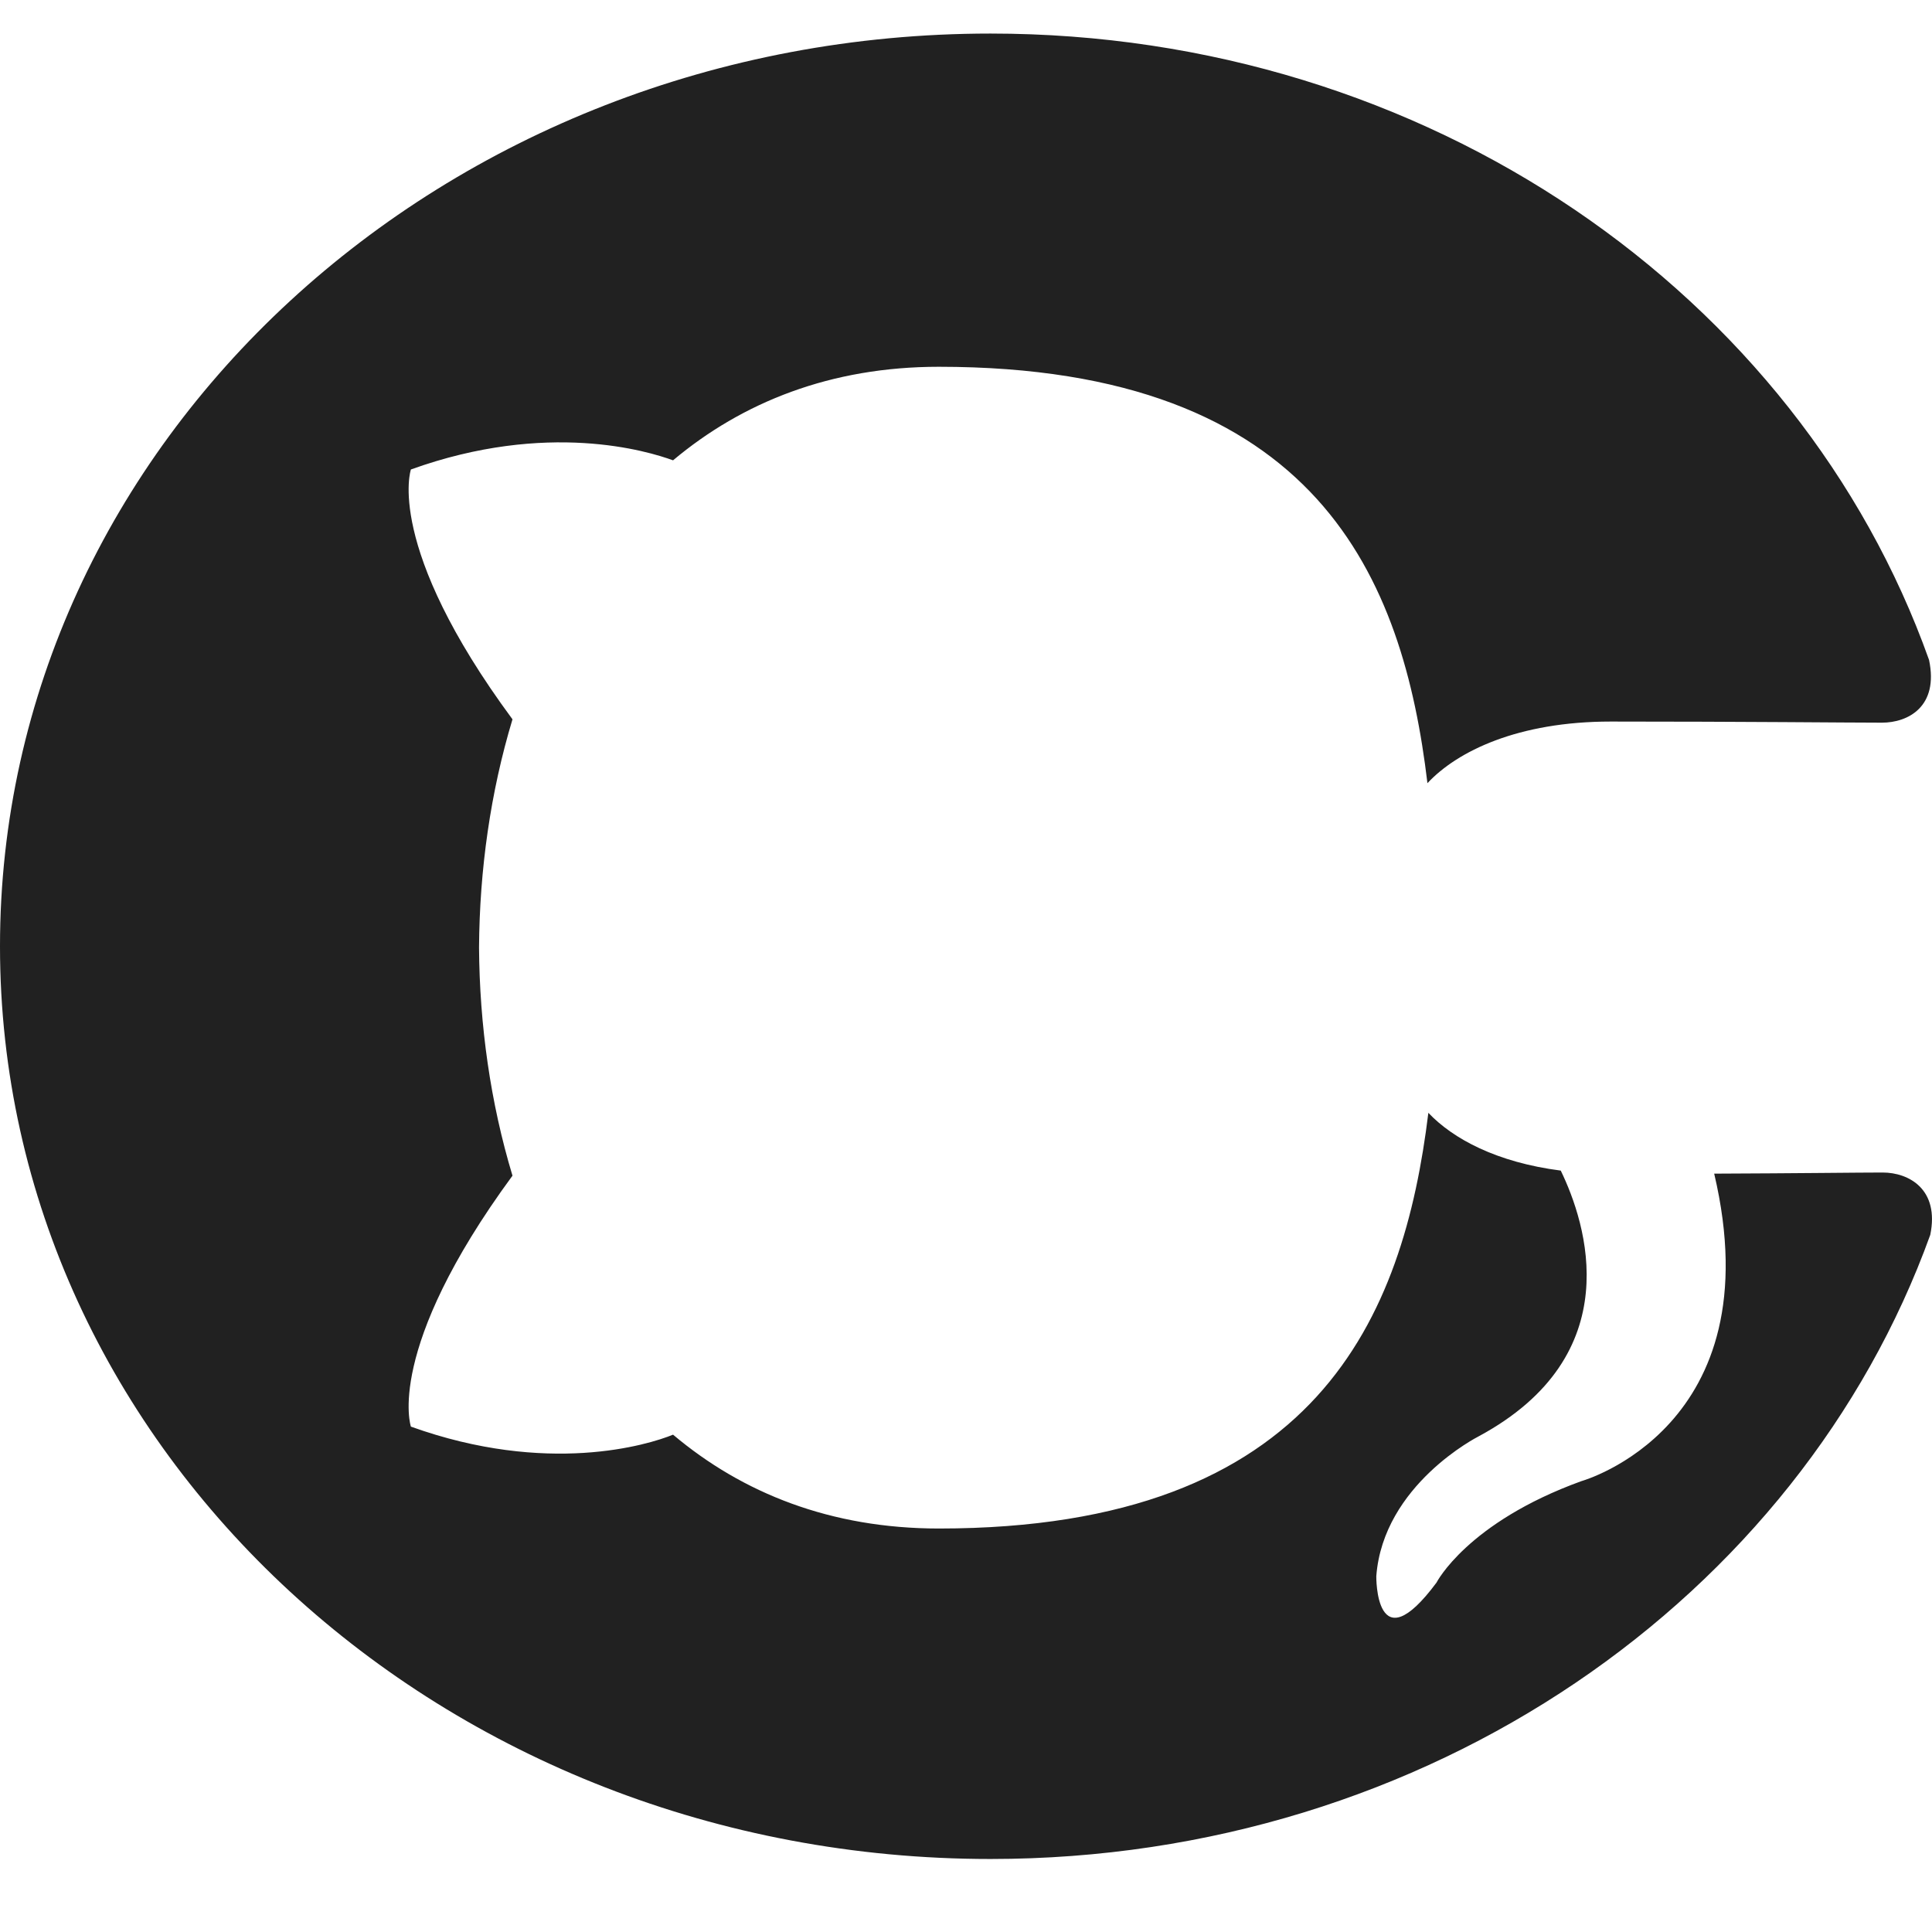 <svg width="19" height="19" viewBox="0 0 19 19" fill="none" xmlns="http://www.w3.org/2000/svg">
<path d="M-4.37114e-07 9.306C-1.95608e-07 14.265 4.362 18.282 9.741 18.282C14.046 18.282 17.696 15.71 18.983 12.144C19.075 11.696 18.773 11.531 18.515 11.531C18.284 11.531 17.671 11.539 16.858 11.542C17.446 14.039 15.552 14.566 15.552 14.566C14.427 14.974 14.127 15.564 14.127 15.564C13.523 16.377 13.535 15.501 13.535 15.501C13.603 14.6 14.539 14.127 14.539 14.127C16.028 13.326 15.598 12.025 15.349 11.512C14.719 11.431 14.29 11.2 14.047 10.944C13.803 12.937 12.965 15.032 9.233 15.032C8.17 15.032 7.301 14.684 6.619 14.109C6.373 14.21 5.383 14.512 4.041 14.03C4.041 14.03 3.78 13.278 5.04 11.562C4.823 10.844 4.716 10.081 4.711 9.318C4.716 8.555 4.823 7.792 5.04 7.074C3.78 5.368 4.041 4.617 4.041 4.617C5.383 4.134 6.373 4.437 6.619 4.527C7.301 3.955 8.17 3.607 9.233 3.607C12.975 3.607 13.799 5.705 14.038 7.702C14.331 7.388 14.928 7.096 15.841 7.096C17.144 7.096 18.192 7.107 18.508 7.107C18.764 7.107 19.068 6.95 18.971 6.49C17.692 2.899 14.039 0.33 9.741 0.33C4.362 0.33 -6.7851e-07 4.349 -4.37114e-07 9.306Z" fill="#212121"/>
</svg>
